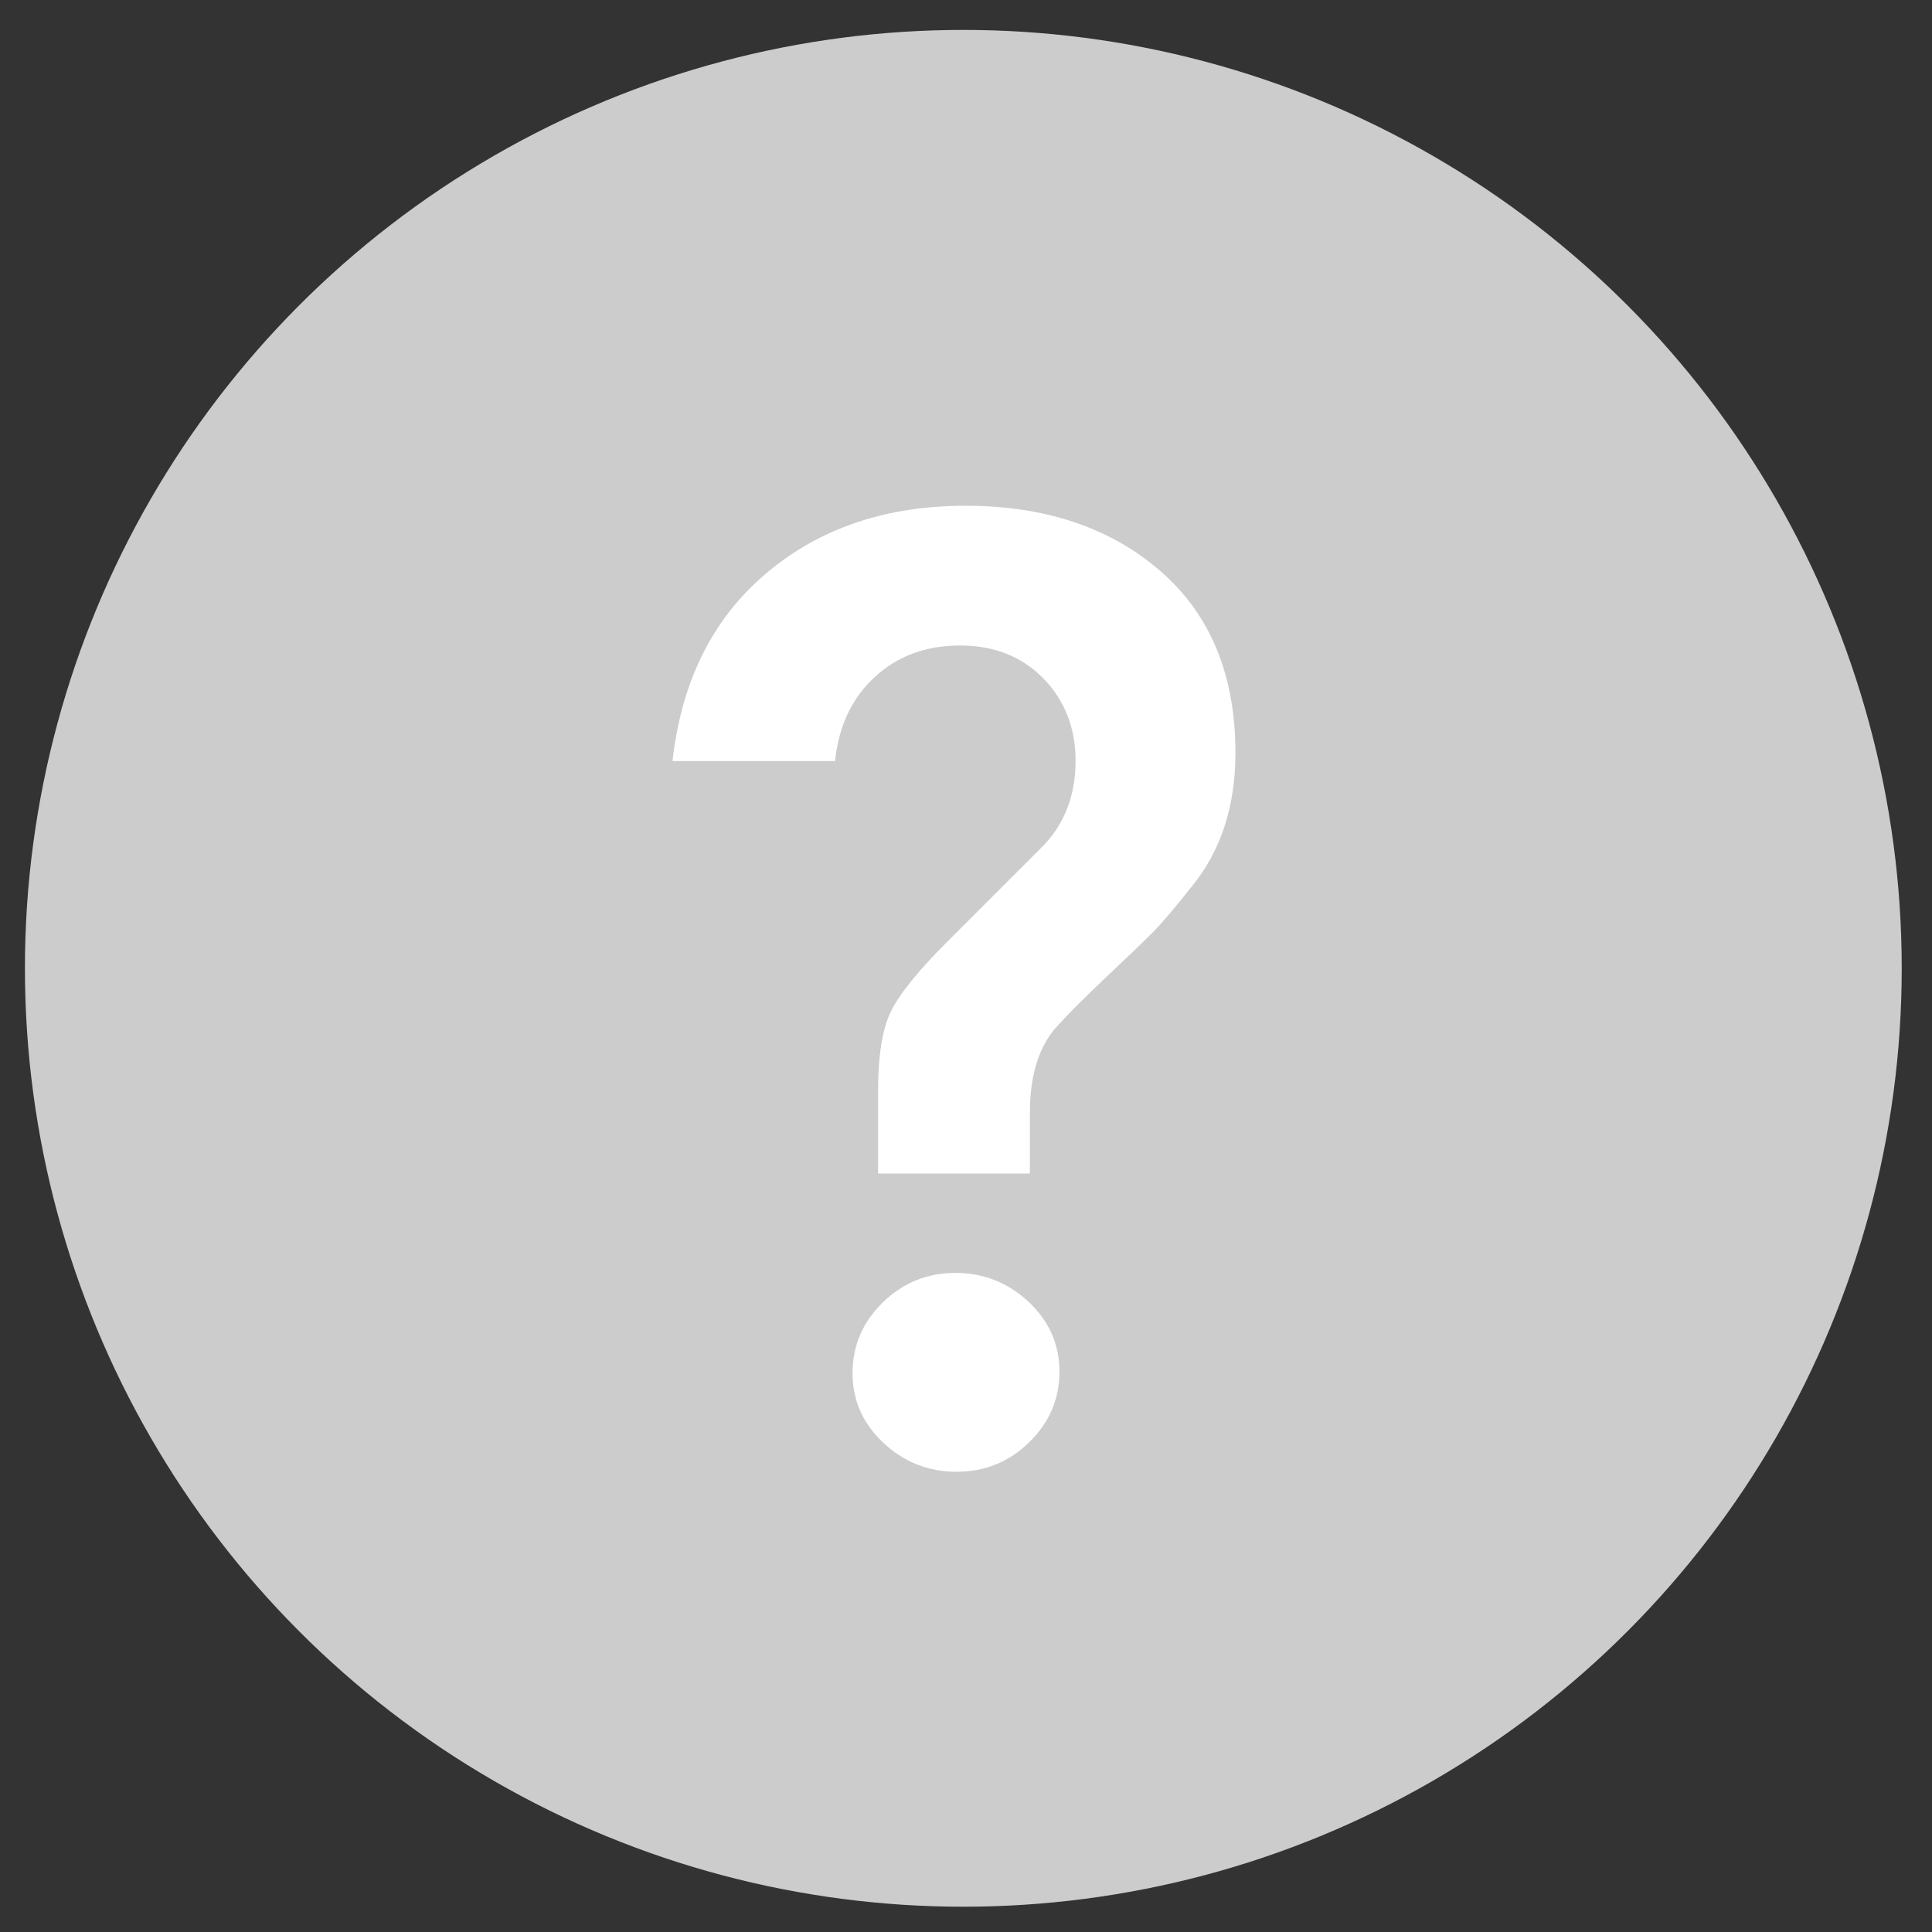 <svg width="700" height="700" xmlns="http://www.w3.org/2000/svg">
 <rect width="100%" height="100%" fill="#333333" stroke="none"/>
 <g>
  <title>Layer 1</title>
  <circle id="svg_2" r="340" cy="350.841" cx="349.032" fill="#CCCCCC"/>
  <g id="svg_3">
   <path id="svg_4" d="m373.147,425.18l-55.006,0l0,-29.694c0,-12.976 1.536,-22.635 4.624,-28.962c3.081,-6.33 9.812,-14.68 20.202,-25.07l35.536,-35.535c7.461,-8.108 11.195,-18.171 11.195,-30.181c0,-12.002 -3.894,-21.981 -11.683,-29.938c-7.789,-7.948 -17.851,-11.926 -30.181,-11.926c-12.337,0 -22.636,3.818 -30.911,11.439c-8.275,7.629 -13.067,17.768 -14.36,30.424l-58.901,0c3.24,-28.879 14.52,-51.515 33.832,-67.906c19.304,-16.383 43.399,-24.583 72.289,-24.583c28.879,0 52.404,7.872 70.582,23.609c18.172,15.745 27.261,37.726 27.261,65.96c0,19.471 -5.355,35.703 -16.064,48.679c-6.168,7.788 -10.876,13.311 -14.116,16.551c-3.248,3.248 -7.545,7.385 -12.9,12.412c-5.354,5.036 -9.902,9.417 -13.63,13.145c-3.734,3.733 -6.739,6.897 -9.005,9.491c-5.842,7.142 -8.763,17.205 -8.763,30.181l0,21.904l-0.001,0l-0,0l-0,0l-0,0l-0,0zm-26.529,108.067c-10.223,0 -19.069,-3.484 -26.53,-10.465c-7.469,-6.977 -11.196,-15.412 -11.196,-25.313c0,-9.896 3.651,-18.414 10.953,-25.557c7.302,-7.136 16.064,-10.71 26.287,-10.71c10.222,0 19.061,3.491 26.529,10.466c7.462,6.982 11.197,15.418 11.197,25.313c0,9.904 -3.65,18.423 -10.952,25.556c-7.302,7.143 -16.066,10.71 -26.288,10.71z" fill="#FFFFFF"/>
  </g>
 </g>
</svg>